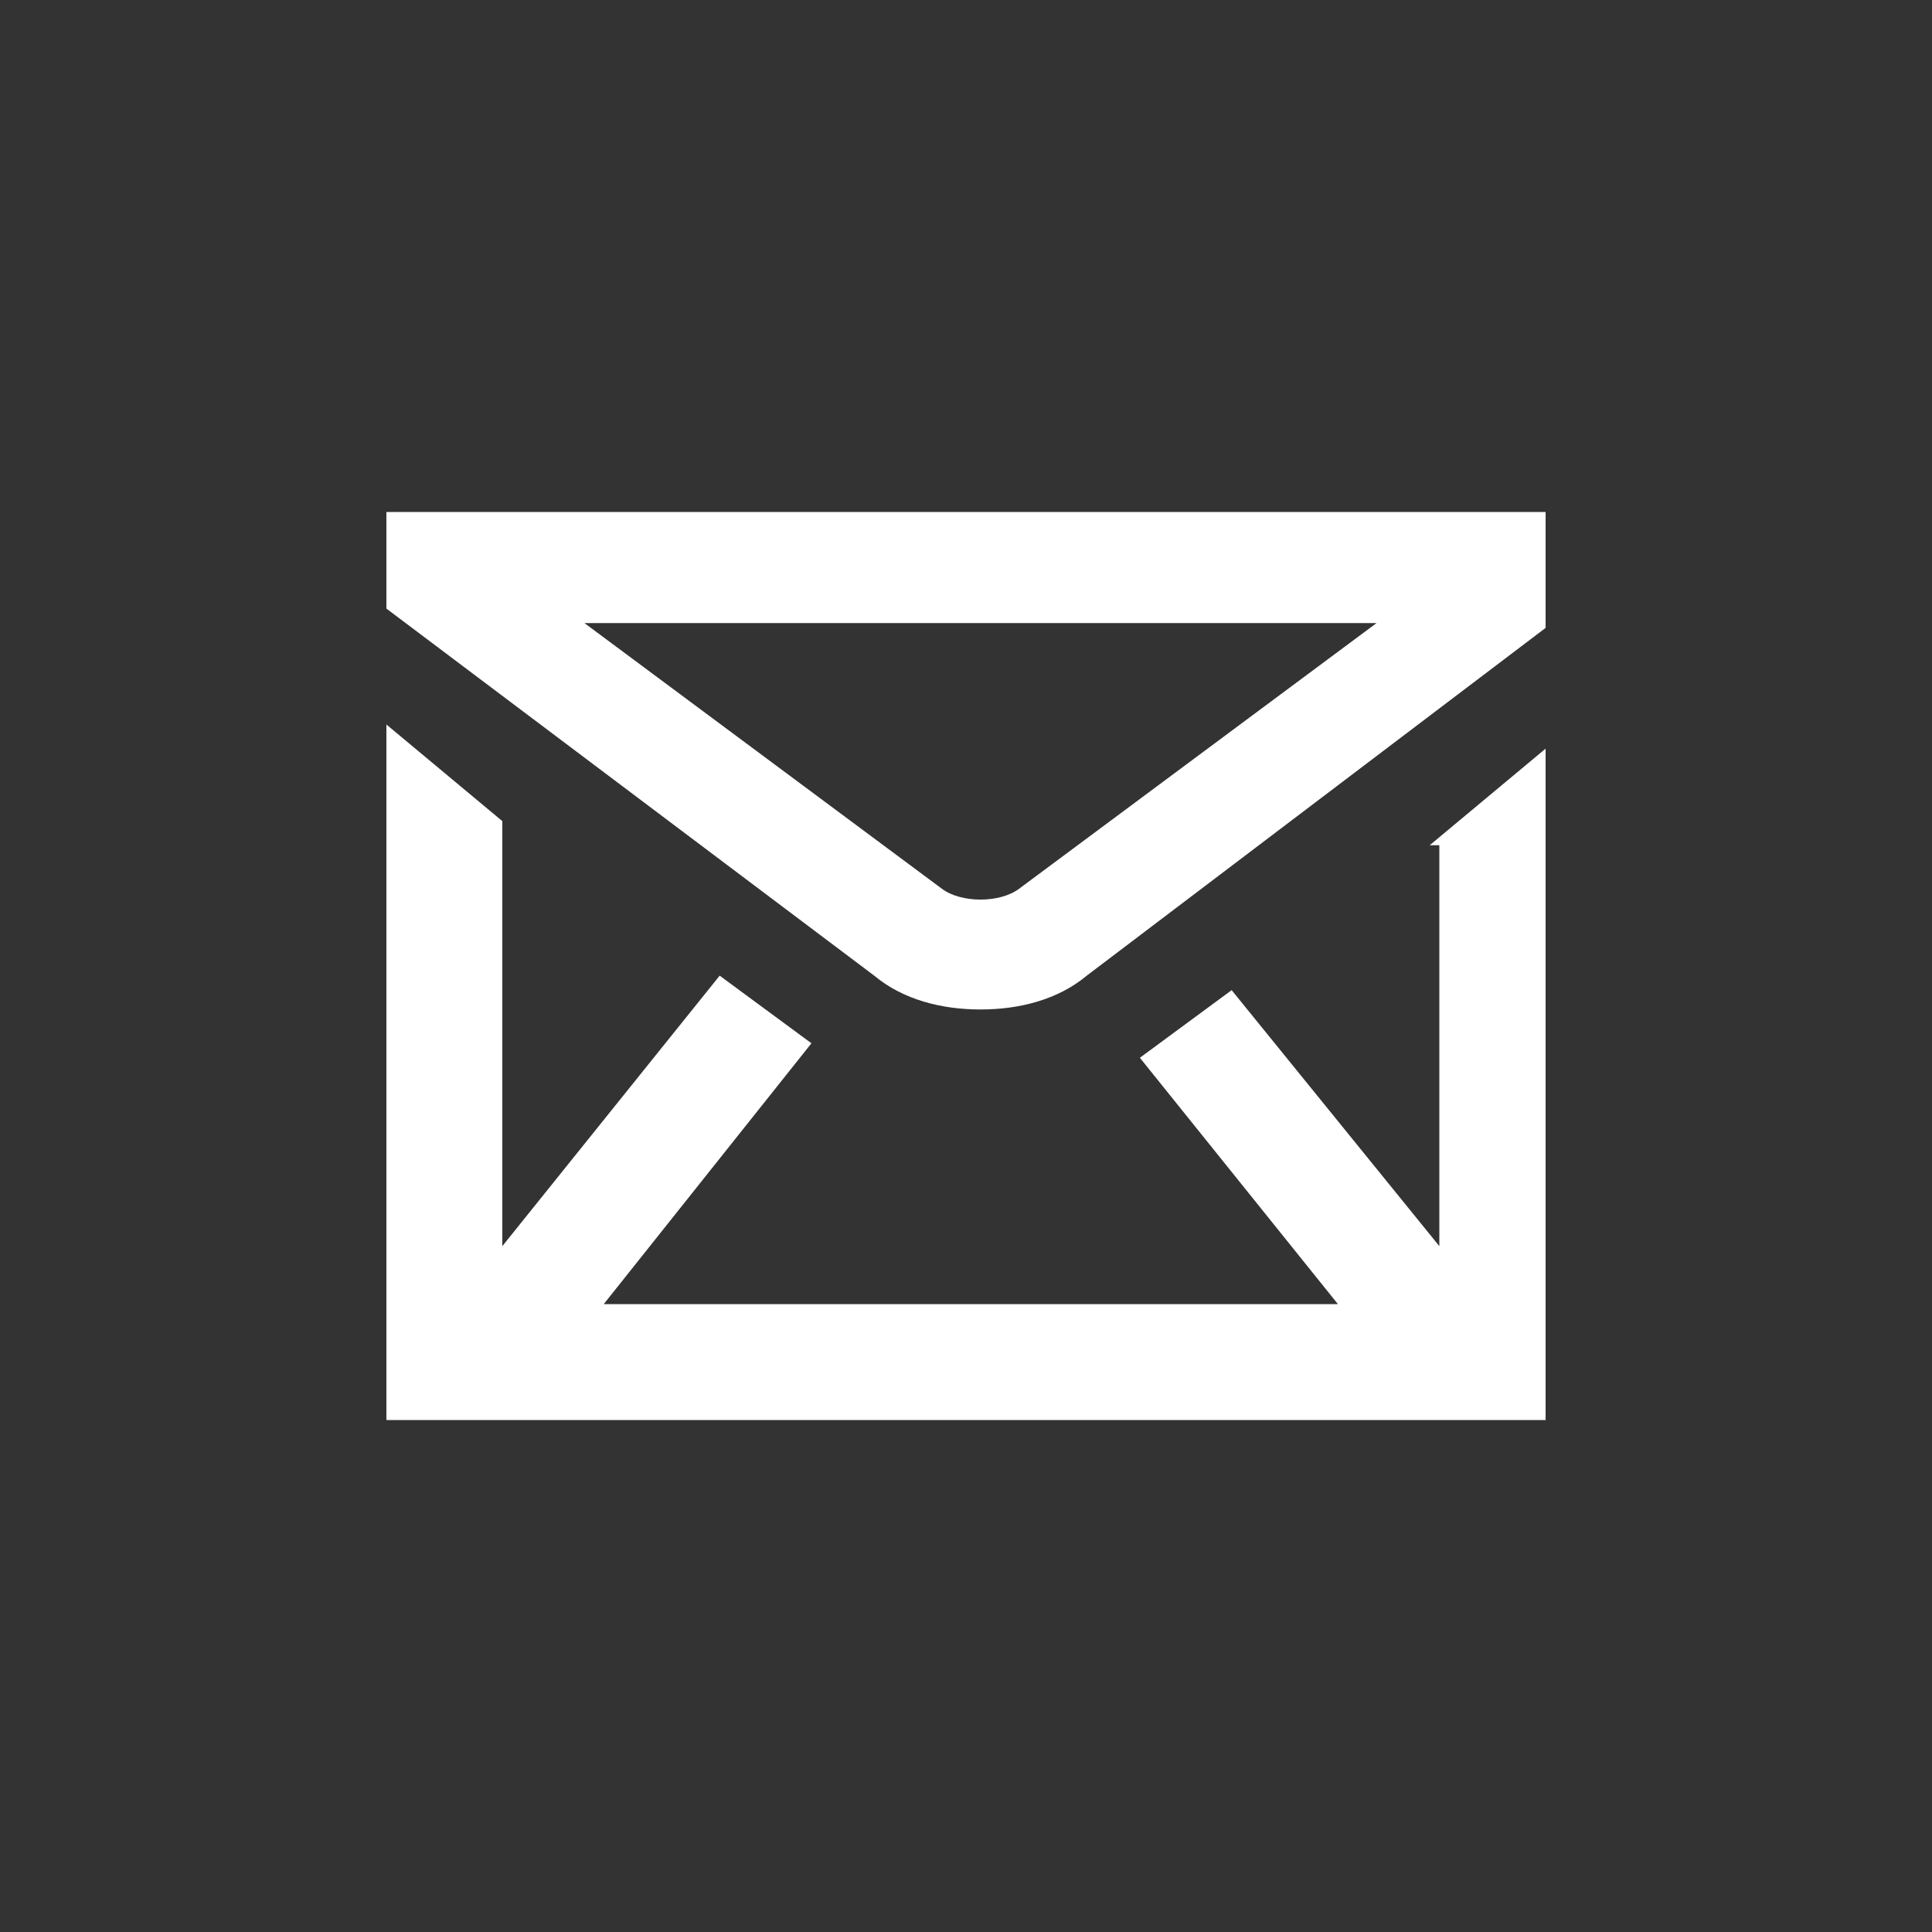 <?xml version="1.0" encoding="utf-8"?>
<!-- Generator: Adobe Illustrator 18.0.0, SVG Export Plug-In . SVG Version: 6.00 Build 0)  -->
<!DOCTYPE svg PUBLIC "-//W3C//DTD SVG 1.1//EN" "http://www.w3.org/Graphics/SVG/1.1/DTD/svg11.dtd">
<svg version="1.1" id="Layer_1" xmlns="http://www.w3.org/2000/svg" xmlns:xlink="http://www.w3.org/1999/xlink" x="0px" y="0px"
	 width="40px" height="40px" viewBox="0 0 40 40" enable-background="new 0 0 40 40" xml:space="preserve">
<rect x="0" y="0" width="40" height="40" fill="#333333" stroke="none"/>
<g>
	<path fill="#FFFFFF" d="M32,10.6V13l-9.5,7.2c-0.6,0.5-1.4,0.7-2.2,0.7c-0.8,0-1.6-0.2-2.2-0.7L8,12.6v-2H32z M29.6,17.5l2.4-2
		v13.9H8V15l2.4,2v8.8l4.5-5.6l1.9,1.4l-4.3,5.4h15.2l-4.1-5.1l1.9-1.4l4.3,5.3V17.5z M28.5,12.9H12.1l7.4,5.5
		c0.4,0.3,1.2,0.3,1.6,0L28.5,12.9z"/>
</g>
</svg>
